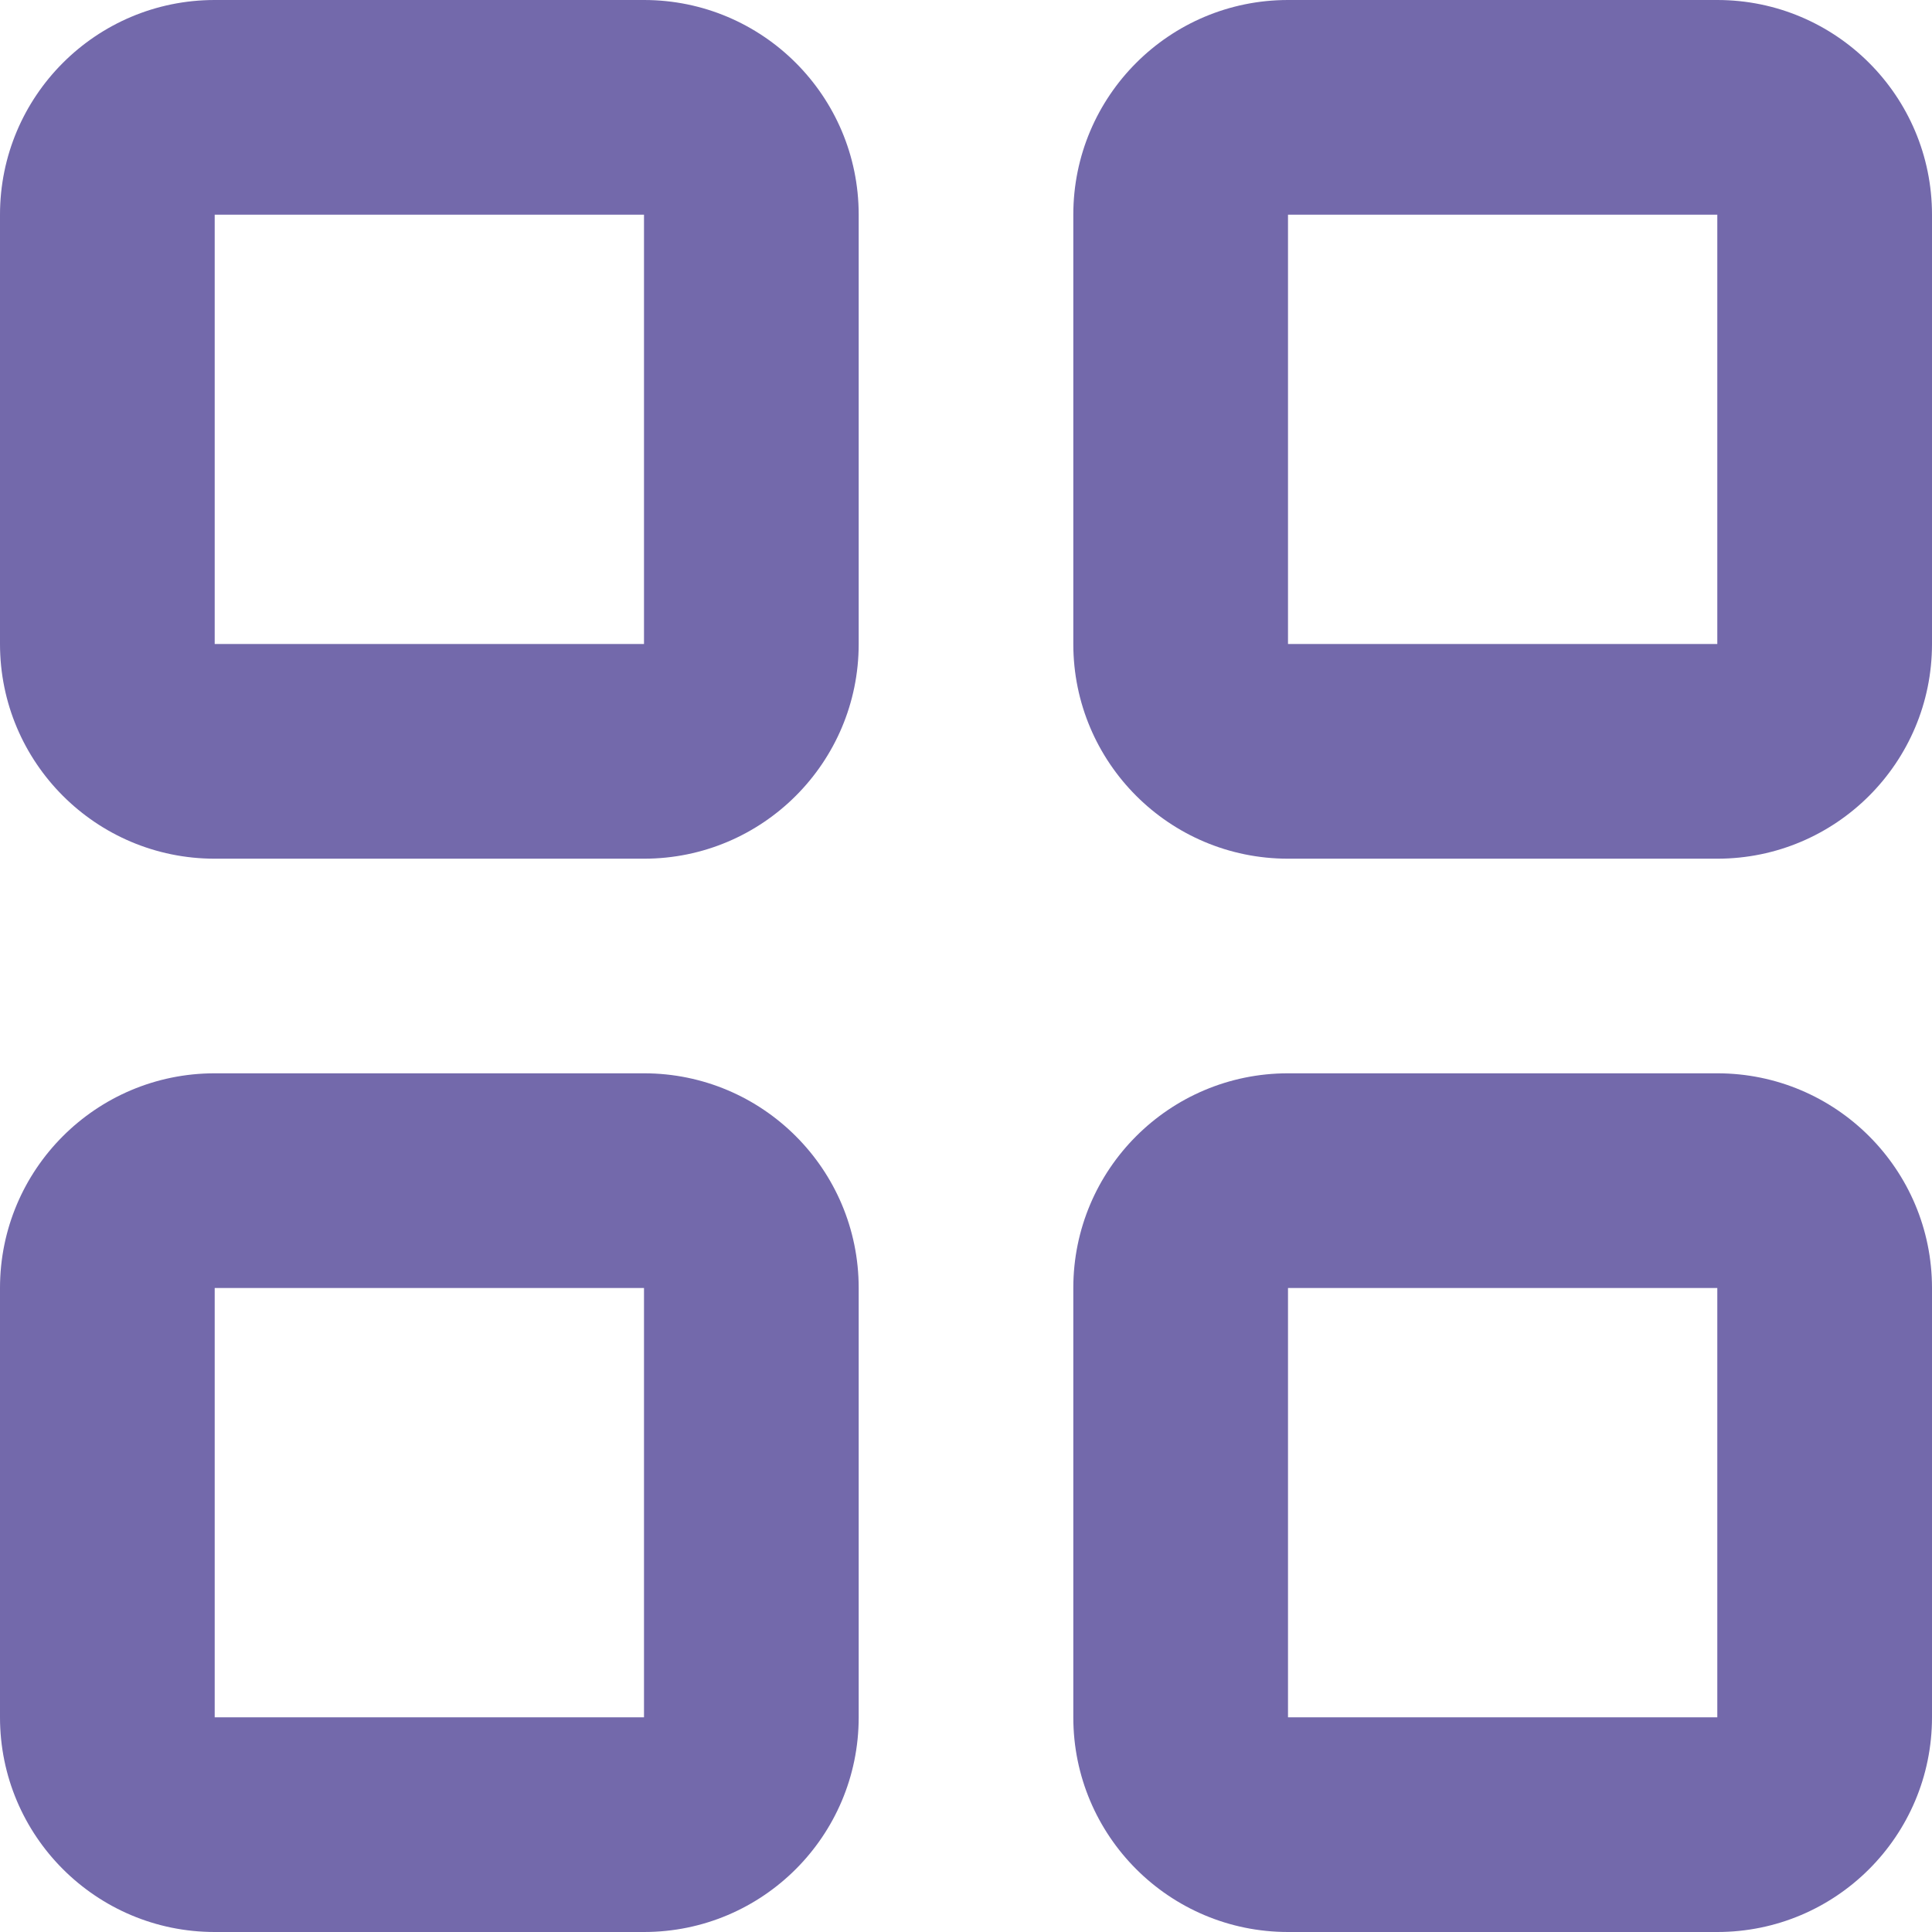<svg width="24" height="24" viewBox="0 0 24 24" fill="none" xmlns="http://www.w3.org/2000/svg">
<g clip-path="url(#clip0_1210_971)">
<path fill-rule="evenodd" clip-rule="evenodd" d="M0 2.667C0 1.194 1.194 0 2.667 0H8C9.473 0 10.667 1.194 10.667 2.667V8C10.667 9.473 9.473 10.667 8 10.667H2.667C1.194 10.667 0 9.473 0 8V2.667ZM8 2.667H2.667V8H8V2.667ZM13.333 2.667C13.333 1.194 14.527 0 16 0H21.333C22.806 0 24 1.194 24 2.667V8C24 9.473 22.806 10.667 21.333 10.667H16C14.527 10.667 13.333 9.473 13.333 8V2.667ZM21.333 2.667H16V8H21.333V2.667ZM0 16C0 14.527 1.194 13.333 2.667 13.333H8C9.473 13.333 10.667 14.527 10.667 16V21.333C10.667 22.806 9.473 24 8 24H2.667C1.194 24 0 22.806 0 21.333V16ZM8 16H2.667V21.333H8V16ZM13.333 16C13.333 14.527 14.527 13.333 16 13.333H21.333C22.806 13.333 24 14.527 24 16V21.333C24 22.806 22.806 24 21.333 24H16C14.527 24 13.333 22.806 13.333 21.333V16ZM21.333 16H16V21.333H21.333V16Z" fill="#7369AB"/>
</g>
<defs>
<clipPath id="clip0_1210_971">
<rect width="24" height="24" fill="white"/>
</clipPath>
</defs>
</svg>
